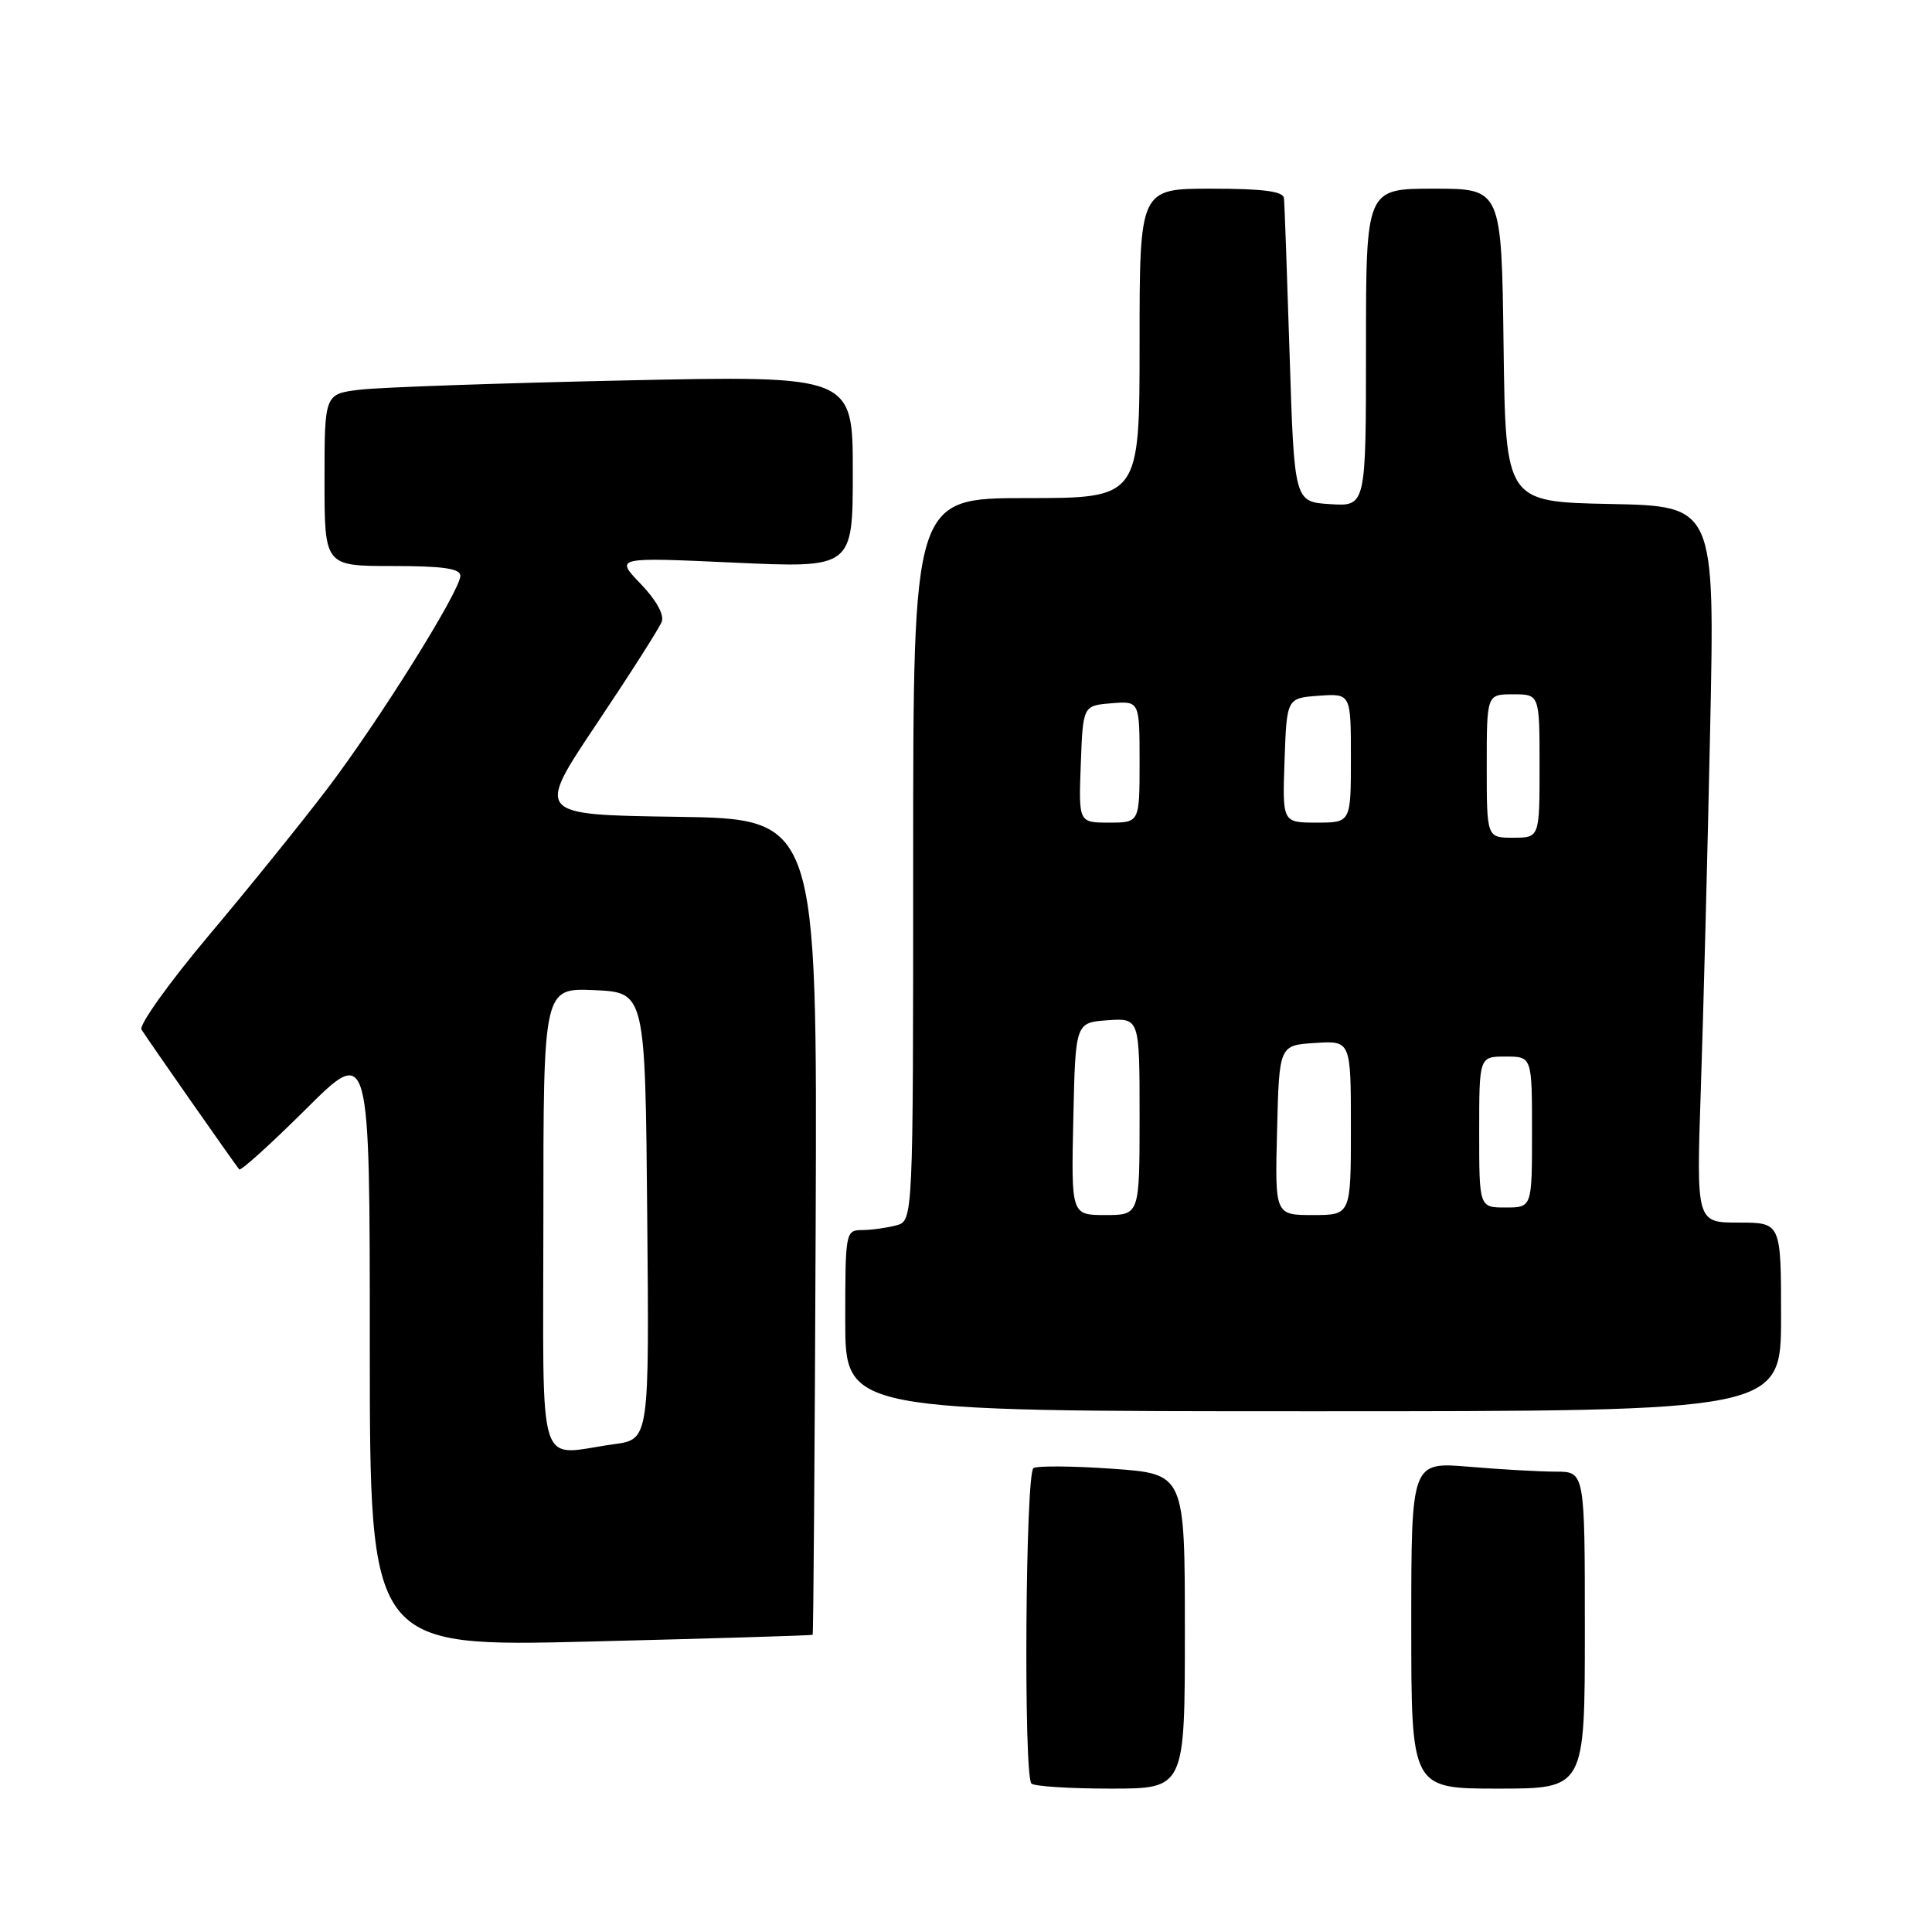 <?xml version="1.0" encoding="UTF-8" standalone="no"?>
<!DOCTYPE svg PUBLIC "-//W3C//DTD SVG 1.1//EN" "http://www.w3.org/Graphics/SVG/1.1/DTD/svg11.dtd" >
<svg xmlns="http://www.w3.org/2000/svg" xmlns:xlink="http://www.w3.org/1999/xlink" version="1.1" viewBox="0 0 256 256">
 <g >
 <path fill="currentColor"
d=" M 157.00 216.15 C 157.00 195.30 157.00 195.30 147.44 194.62 C 142.19 194.25 137.46 194.21 136.94 194.53 C 135.88 195.19 135.61 235.28 136.67 236.33 C 137.03 236.70 141.76 237.00 147.17 237.00 C 157.00 237.00 157.00 237.00 157.00 216.15 Z  M 210.00 216.00 C 210.00 195.00 210.00 195.00 206.15 195.00 C 204.03 195.00 198.86 194.71 194.65 194.35 C 187.00 193.71 187.00 193.71 187.00 215.35 C 187.00 237.00 187.00 237.00 198.50 237.00 C 210.00 237.00 210.00 237.00 210.00 216.00 Z  M 107.68 216.62 C 107.78 216.54 107.96 192.18 108.08 162.49 C 108.29 108.50 108.29 108.50 89.64 108.23 C 70.99 107.96 70.99 107.96 79.04 95.94 C 83.47 89.33 87.36 83.23 87.68 82.39 C 88.04 81.46 86.94 79.49 84.88 77.35 C 81.50 73.83 81.50 73.83 97.25 74.55 C 113.00 75.27 113.00 75.27 113.00 62.52 C 113.00 49.76 113.00 49.76 82.75 50.41 C 66.11 50.77 50.36 51.32 47.75 51.63 C 43.00 52.19 43.00 52.19 43.00 63.59 C 43.00 75.00 43.00 75.00 52.00 75.00 C 58.68 75.00 61.00 75.33 61.00 76.29 C 61.00 78.26 50.18 95.57 43.28 104.63 C 39.90 109.07 32.85 117.80 27.61 124.02 C 22.38 130.25 18.39 135.83 18.75 136.42 C 19.40 137.50 31.00 154.10 31.70 154.95 C 31.90 155.19 35.87 151.60 40.53 146.97 C 49.00 138.54 49.00 138.54 49.00 178.39 C 49.00 218.24 49.00 218.24 78.25 217.51 C 94.34 217.11 107.58 216.71 107.68 216.62 Z  M 236.00 174.50 C 236.00 162.00 236.00 162.00 230.38 162.00 C 224.77 162.00 224.77 162.00 225.37 144.25 C 225.70 134.49 226.26 113.13 226.60 96.78 C 227.23 67.06 227.23 67.06 213.36 66.78 C 199.50 66.50 199.50 66.50 199.23 45.75 C 198.96 25.00 198.96 25.00 189.98 25.00 C 181.00 25.00 181.00 25.00 181.00 46.05 C 181.00 67.11 181.00 67.11 176.25 66.80 C 171.50 66.50 171.50 66.50 170.88 47.00 C 170.54 36.27 170.21 26.94 170.13 26.25 C 170.04 25.35 167.36 25.00 160.50 25.00 C 151.00 25.00 151.00 25.00 151.00 45.50 C 151.00 66.00 151.00 66.00 136.00 66.00 C 121.00 66.00 121.00 66.00 121.00 113.88 C 121.00 161.77 121.00 161.77 118.75 162.37 C 117.51 162.70 115.49 162.98 114.25 162.99 C 112.04 163.00 112.00 163.23 112.00 175.00 C 112.00 187.00 112.00 187.00 174.00 187.00 C 236.00 187.00 236.00 187.00 236.00 174.50 Z  M 72.00 161.45 C 72.00 130.91 72.00 130.91 78.75 131.20 C 85.50 131.50 85.50 131.50 85.76 161.11 C 86.03 190.72 86.03 190.72 81.38 191.36 C 70.96 192.79 72.00 196.10 72.00 161.45 Z  M 142.22 148.25 C 142.50 135.50 142.50 135.50 146.75 135.19 C 151.00 134.89 151.00 134.89 151.00 147.94 C 151.00 161.00 151.00 161.00 146.47 161.00 C 141.94 161.00 141.94 161.00 142.22 148.25 Z  M 169.22 149.75 C 169.50 138.50 169.50 138.50 174.25 138.20 C 179.00 137.89 179.00 137.89 179.00 149.45 C 179.00 161.00 179.00 161.00 173.97 161.00 C 168.93 161.00 168.93 161.00 169.22 149.75 Z  M 196.00 150.00 C 196.00 140.00 196.00 140.00 199.50 140.00 C 203.00 140.00 203.00 140.00 203.00 150.00 C 203.00 160.00 203.00 160.00 199.50 160.00 C 196.00 160.00 196.00 160.00 196.00 150.00 Z  M 197.00 101.50 C 197.00 92.00 197.00 92.00 200.50 92.00 C 204.00 92.00 204.00 92.00 204.00 101.50 C 204.00 111.00 204.00 111.00 200.50 111.00 C 197.00 111.00 197.00 111.00 197.00 101.50 Z  M 143.21 101.25 C 143.50 93.50 143.50 93.50 147.25 93.19 C 151.00 92.88 151.00 92.88 151.00 100.94 C 151.00 109.00 151.00 109.00 146.96 109.00 C 142.92 109.00 142.92 109.00 143.21 101.25 Z  M 170.21 100.75 C 170.50 92.50 170.50 92.50 174.75 92.19 C 179.00 91.89 179.00 91.89 179.00 100.44 C 179.00 109.00 179.00 109.00 174.46 109.00 C 169.92 109.00 169.92 109.00 170.21 100.75 Z "/>
</g>
</svg>